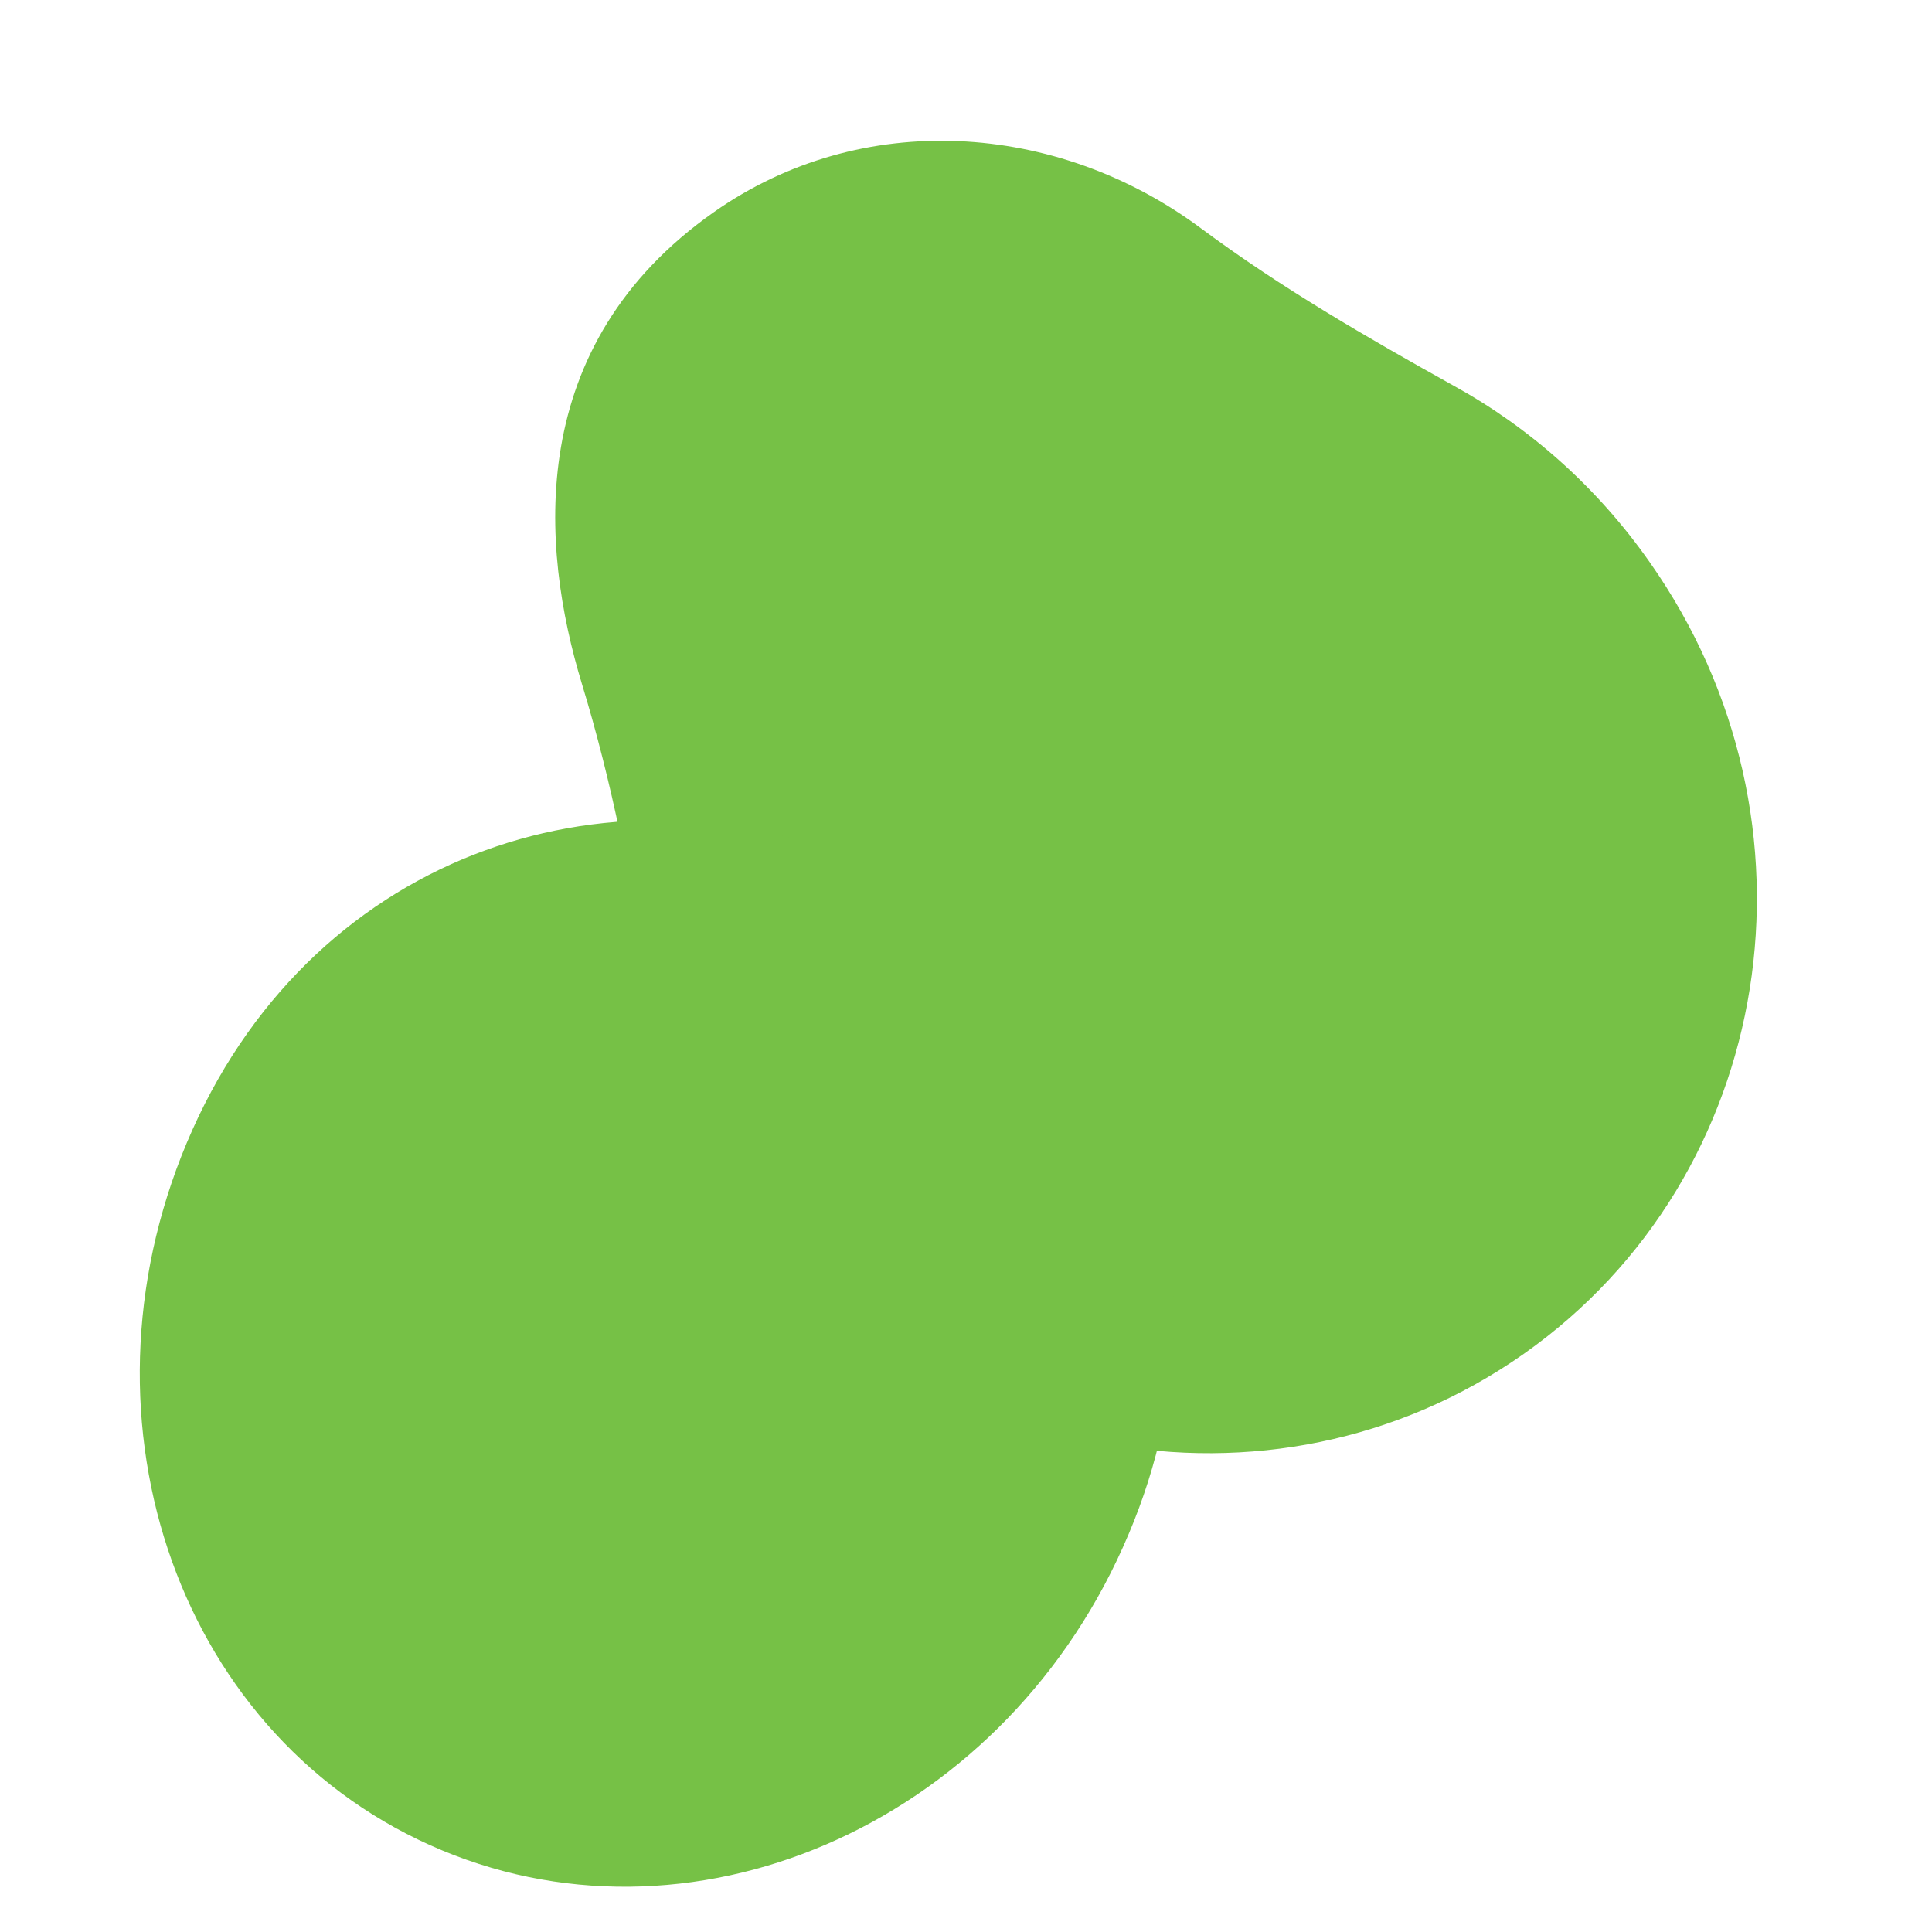 <?xml version="1.0" encoding="utf-8"?>
<!-- Generator: Adobe Illustrator 22.1.0, SVG Export Plug-In . SVG Version: 6.00 Build 0)  -->
<svg version="1.1" id="Layer_1" xmlns="http://www.w3.org/2000/svg" xmlns:xlink="http://www.w3.org/1999/xlink" x="0px" y="0px"
	 viewBox="0 0 256 256" style="enable-background:new 0 0 256 256;" xml:space="preserve">
<g>
	<path style="fill:#76C146;" d="M218.6,74.5c24.2,34.4,16.7,81.4-16.7,104.9s-80.2,14.7-104.4-19.8c-6.7-9.5-10.3-19.1-11.8-29
		c-2-13.5-4.6-26.9-8.6-40c-5.5-18.1-7.7-44.8,17.5-62.5c19.5-13.7,45.4-12.1,64.6,2.2c10.5,7.8,21.9,14.4,33.4,20.8
		C202.6,56.6,211.6,64.5,218.6,74.5z"/>
	<path style="fill:#76C146;" d="M148.8,205c-16.6,37.1-57.7,54.8-91.8,39.5s-48.1-57.7-31.5-94.8S82,99.7,116,115
		S165.5,167.9,148.8,205z"/>
</g>
<g style="opacity:0;">
	<path style="opacity:0.2;fill:#FFFFFF;enable-background:new    ;" d="M201.9,179.4c-33.5,23.5-80.2,14.7-104.4-19.8
		c-6.7-9.5-10.3-19.1-11.8-29c-1.9-13.5-4.6-26.9-8.6-40c-5.3-17.2-7.5-42.3,14.1-60c1.1-0.9,2.2-1.7,3.4-2.6c1.3-0.9,2.7-1.8,4-2.5
		c18.9-10.9,42.7-8.5,60.6,4.8c10.5,7.8,21.9,14.4,33.4,20.8c10,5.5,19,13.4,26,23.4C242.8,108.9,235.3,155.9,201.9,179.4z"/>
	<g>
		<path style="fill:#683C0C;" d="M98.6,25.5c-1.4,0.8-2.7,1.6-4,2.5c-1.2,0.8-2.3,1.7-3.4,2.6l-16-22.3c-1.5-2-1-4.8,1-6.3
			c2-1.4,4.8-1,6.3,1L98.6,25.5z"/>
	</g>
	
		<ellipse transform="matrix(0.409 -0.912 0.912 0.409 -98.121 184.133)" style="fill:#FFF6B6;" cx="93.2" cy="167.9" rx="60.4" ry="67.6"/>
	<path style="fill:#FFC145;" d="M148.8,188.5l-3.2,6.5c-2.6,5.2-9,7-13.9,4c-5.7-3.6-11.1-7.8-16.2-12.7c-3-3-3.8-7.6-1.9-11.4l0,0
		c1.9-3.9,6.2-6,10.5-5.3c6.6,1.1,13.1,3,19.5,5.4C149,177,151.4,183.3,148.8,188.5z"/>
	<path style="fill:#FFC145;" d="M111.7,221.7l-7.2,0.7c-5.7,0.5-10.7-4-10.7-9.8c0-6.7,0.8-13.6,2.3-20.4c0.9-4.1,4.5-7.2,8.7-7.6
		l0,0c4.3-0.4,8.4,2.1,10,6.1c2.5,6.2,4.4,12.7,5.7,19.4C121.6,215.8,117.5,221.2,111.7,221.7z"/>
	<path style="fill:#FFC145;" d="M34.1,176.7l-2.2-7.6c-1.8-6.1,2-12.4,8.3-13.6c7.3-1.4,14.8-2,22.5-1.9c4.6,0.1,8.7,3.3,10,7.7l0,0
		c1.3,4.6-0.5,9.5-4.5,12.1c-6.2,4.1-12.8,7.4-19.7,10.2C42.5,186.1,35.9,182.8,34.1,176.7z"/>
	<path style="fill:#FFC145;" d="M69.8,216.9l-6.9-3.3c-5.5-2.6-7.6-9.4-4.5-14.7c3.6-6.1,8-11.9,13.1-17.4c3.1-3.3,7.9-4.1,12-2.2
		l0,0c4.2,2,6.5,6.4,5.8,11c-1,7-2.9,13.9-5.3,20.7C81.9,216.9,75.3,219.5,69.8,216.9z"/>
	<path style="fill:#FFC145;" d="M148.2,147.9l1.4,6.4c1.1,5.1-2.5,10.2-7.9,10.9c-6.3,0.8-12.7,0.9-19.3,0.4c-4-0.3-7.2-3.1-8-6.9
		l0,0c-0.9-3.9,1-7.8,4.6-9.8c5.5-3.1,11.3-5.5,17.4-7.5C141.6,139.8,147.1,142.8,148.2,147.9z"/>
	<path style="fill:#FFC145;" d="M123.8,119.3l4.8,4.3c3.8,3.4,3.8,9.5-0.1,13.1c-4.5,4.2-9.5,8-15.1,11.3c-3.3,2-7.5,1.6-10.3-0.9
		l0,0c-2.9-2.6-3.7-6.8-2-10.4c2.6-5.6,5.9-10.9,9.6-15.9C113.9,116.5,120,115.9,123.8,119.3z"/>
	<path style="fill:#FFC145;" d="M86,109.3l6.4-0.3c5.1-0.3,9.4,4.1,9.2,9.4c-0.2,6.2-1.1,12.4-2.7,18.7c-0.9,3.8-4.2,6.4-8,6.6l0,0
		c-3.9,0.2-7.4-2.2-8.7-6c-2.1-5.8-3.5-11.8-4.4-18C77.1,114.3,80.9,109.6,86,109.3z"/>
	<path style="fill:#FFC145;" d="M48.3,127.3l4.3-4.8c3.4-3.8,9.5-3.8,13.1,0.1c4.2,4.5,8,9.6,11.3,15.1c2,3.3,1.6,7.5-0.9,10.3l0,0
		c-2.6,2.9-6.8,3.6-10.4,1.9c-5.6-2.6-10.8-5.9-15.9-9.6C45.6,137.2,44.9,131.1,48.3,127.3z"/>
</g>
</svg>
